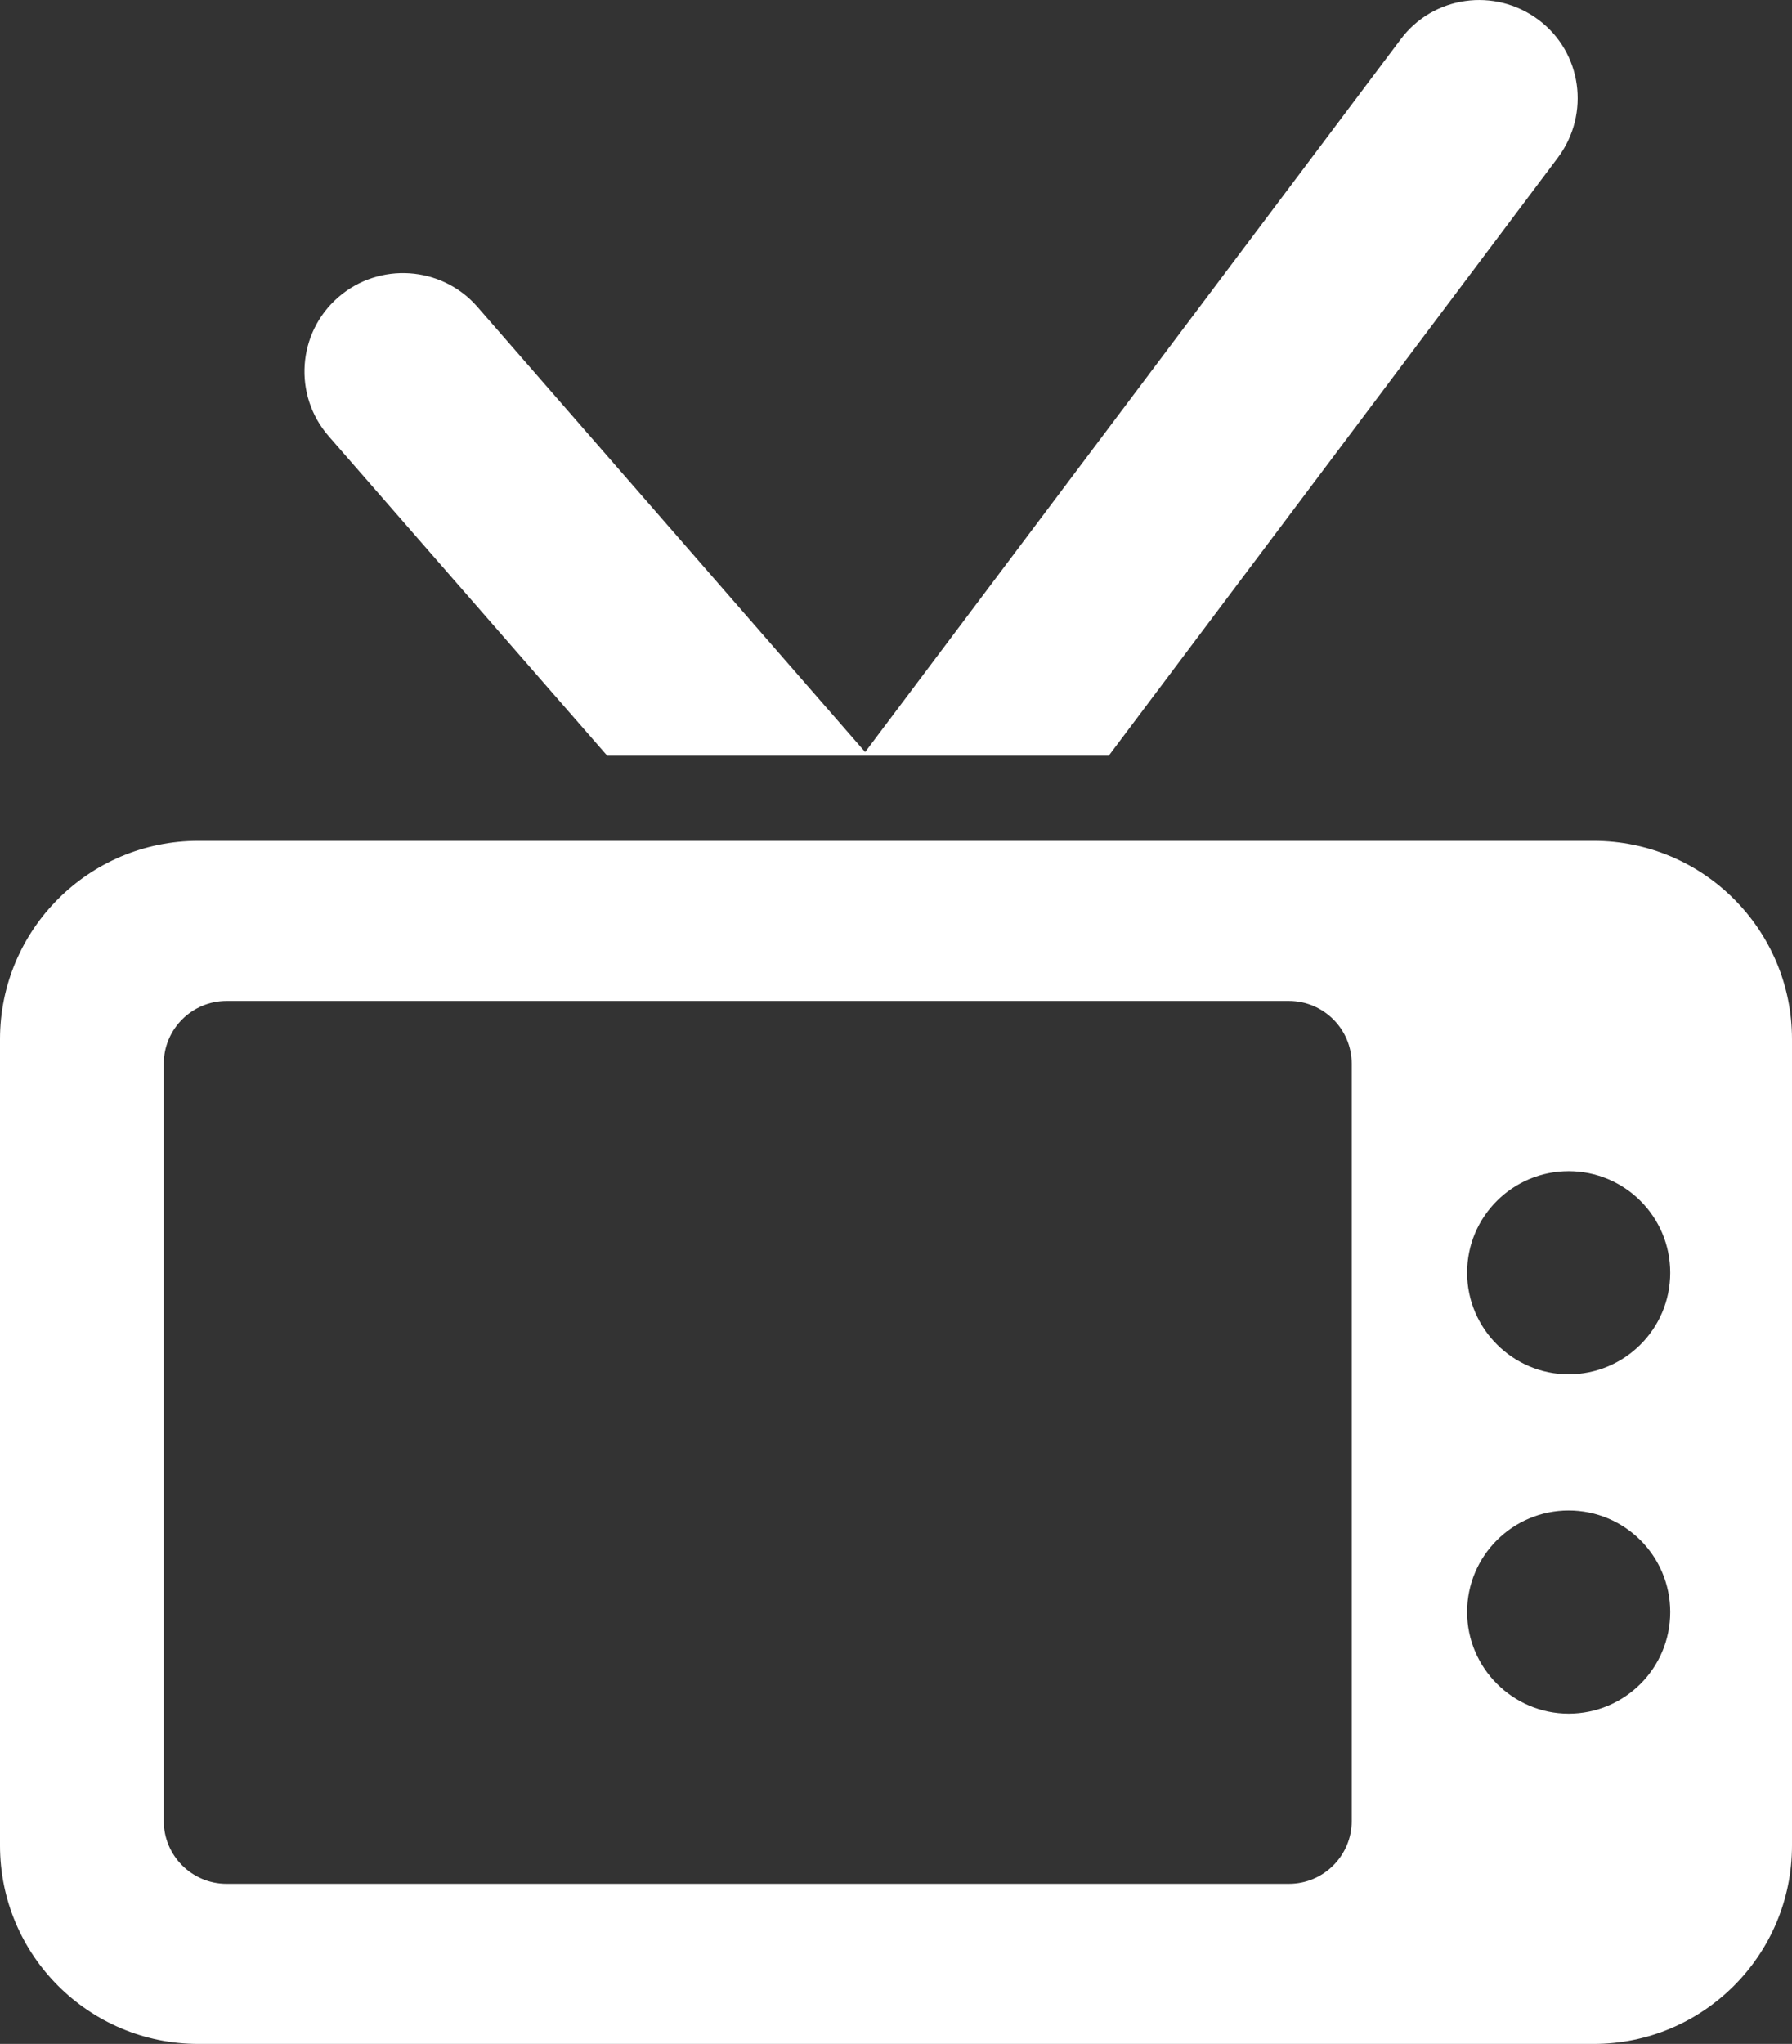 <?xml version="1.0" encoding="utf-8"?>
<!-- Generator: Adobe Illustrator 21.0.0, SVG Export Plug-In . SVG Version: 6.00 Build 0)  -->
<!DOCTYPE svg PUBLIC "-//W3C//DTD SVG 1.1//EN" "http://www.w3.org/Graphics/SVG/1.1/DTD/svg11.dtd">
<svg version="1.1"
	 id="Layer_1" inkscape:output_extension="org.inkscape.output.svg.inkscape" inkscape:version="0.48.4 r9939" sodipodi:docname="Warner_Bros_logo.svg" sodipodi:version="0.32" xmlns:cc="http://creativecommons.org/ns#" xmlns:dc="http://purl.org/dc/elements/1.1/" xmlns:inkscape="http://www.inkscape.org/namespaces/inkscape" xmlns:rdf="http://www.w3.org/1999/02/22-rdf-syntax-ns#" xmlns:sodipodi="http://sodipodi.sourceforge.net/DTD/sodipodi-0.dtd" xmlns:svg="http://www.w3.org/2000/svg"
	 xmlns="http://www.w3.org/2000/svg" xmlns:xlink="http://www.w3.org/1999/xlink" x="0px" y="0px" viewBox="0 0 337 384.3"
	 enable-background="new 0 0 337 384.3" xml:space="preserve">
<rect x="0" y="0" width="337" height="384.3" fill="#333333" stroke="none"/>
<sodipodi:namedview  bordercolor="#666666" borderopacity="1.0" gridtolerance="10.0" guidetolerance="10.0" id="base" inkscape:current-layer="Layer_1" inkscape:cx="355.80569" inkscape:cy="369.95031" inkscape:pageopacity="0.0" inkscape:pageshadow="2" inkscape:window-height="706" inkscape:window-maximized="1" inkscape:window-width="1360" inkscape:window-x="-8" inkscape:window-y="-8" inkscape:zoom="256" objecttolerance="10.0" pagecolor="#ffffff" showgrid="false">
	</sodipodi:namedview>
<g>
	<path fill="#FFFFFF" d="M293,29.6c6.1-8.2,4.5-19.8-3.7-25.9c-8.2-6.1-19.8-4.5-25.9,3.7l-100.7,134l-73-83.8
		C83,50,71.3,49.2,63.6,55.9c-7.7,6.7-8.5,18.4-1.8,26.1l52.4,60.1h94.3L293,29.6z"/>
	<path fill="#FFFFFF" d="M299.7,158.1H37.3C16.7,158.1,0,174.8,0,195.4V347c0,20.6,16.7,37.3,37.3,37.3h262.4
		c20.6,0,37.3-16.7,37.3-37.3V195.4C337,174.8,320.3,158.1,299.7,158.1z M254.2,342.4c0,6.5-5.3,11.8-11.8,11.8H42.6
		c-6.5,0-11.8-5.3-11.8-11.8V200c0-6.5,5.3-11.8,11.8-11.8h199.8c6.5,0,11.8,5.3,11.8,11.8V342.4z M314.1,303.1
		c0,10.6-8.6,19.1-19.1,19.1s-19.1-8.6-19.1-19.1v0c0-10.6,8.6-19.1,19.1-19.1S314.1,292.5,314.1,303.1L314.1,303.1z M314.1,239.3
		c0,10.6-8.6,19.1-19.1,19.1s-19.1-8.6-19.1-19.1v0c0-10.6,8.6-19.1,19.1-19.1S314.1,228.7,314.1,239.3L314.1,239.3z"/>
</g>
</svg>
